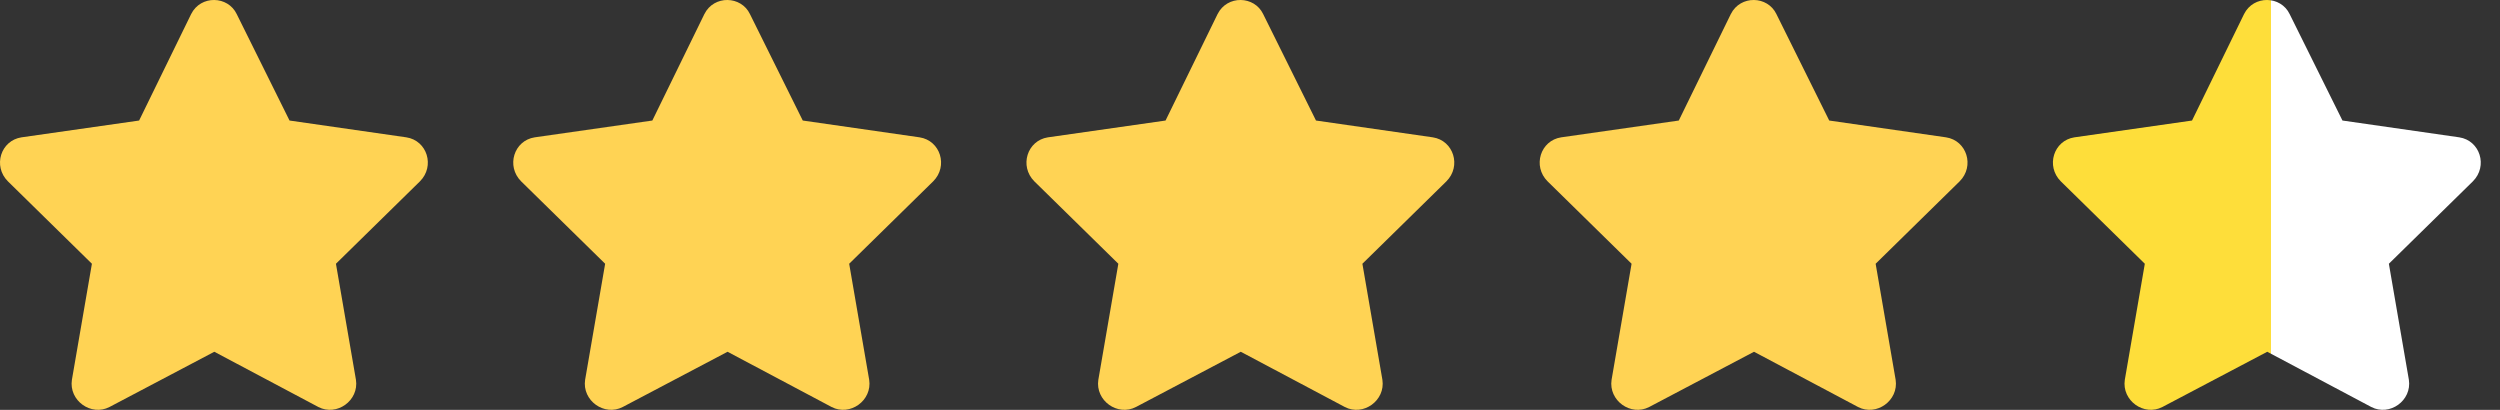 <svg width="122" height="20" viewBox="0 0 122 20" fill="none" xmlns="http://www.w3.org/2000/svg">
<rect x="0" y="0" width="122" height="20" fill="#333333" stroke="none"/>
<path d="M9.327 0.688L6.789 5.882L1.049 6.702C0.033 6.858 -0.357 8.107 0.385 8.849L4.485 12.871L3.509 18.533C3.352 19.548 4.446 20.329 5.344 19.861L10.459 17.166L15.535 19.861C16.433 20.329 17.527 19.548 17.37 18.533L16.394 12.871L20.494 8.849C21.236 8.107 20.846 6.858 19.83 6.702L14.129 5.882L11.552 0.688C11.123 -0.21 9.795 -0.249 9.327 0.688Z" fill="#FFD354"/>
<path d="M34.373 0.688L31.834 5.882L26.094 6.702C25.079 6.858 24.689 8.107 25.431 8.849L29.531 12.871L28.554 18.533C28.398 19.548 29.492 20.329 30.39 19.861L35.505 17.166L40.581 19.861C41.479 20.329 42.572 19.548 42.416 18.533L41.44 12.871L45.54 8.849C46.282 8.107 45.892 6.858 44.876 6.702L39.175 5.882L36.598 0.688C36.169 -0.21 34.841 -0.249 34.373 0.688Z" fill="#FFD354"/>
<path d="M59.417 0.688L56.879 5.882L51.139 6.702C50.124 6.858 49.734 8.107 50.475 8.849L54.575 12.871L53.599 18.533C53.443 19.548 54.536 20.329 55.435 19.861L60.55 17.166L65.626 19.861C66.524 20.329 67.617 19.548 67.461 18.533L66.485 12.871L70.585 8.849C71.327 8.107 70.936 6.858 69.921 6.702L64.22 5.882L61.643 0.688C61.214 -0.21 59.886 -0.249 59.417 0.688Z" fill="#FFD354"/>
<path d="M84.463 0.688L81.925 5.882L76.185 6.702C75.17 6.858 74.779 8.107 75.521 8.849L79.621 12.871L78.645 18.533C78.489 19.548 79.582 20.329 80.481 19.861L85.596 17.166L90.672 19.861C91.57 20.329 92.663 19.548 92.507 18.533L91.531 12.871L95.631 8.849C96.373 8.107 95.982 6.858 94.967 6.702L89.266 5.882L86.689 0.688C86.26 -0.21 84.932 -0.249 84.463 0.688Z" fill="#FFD354"/>
<path d="M109.509 0.688L106.971 5.882L101.231 6.702C100.216 6.858 99.825 8.107 100.567 8.849L104.667 12.871L103.691 18.533C103.535 19.548 104.628 20.329 105.526 19.861L110.642 17.166L115.718 19.861C116.616 20.329 117.709 19.548 117.553 18.533L116.577 12.871L120.677 8.849C121.419 8.107 121.028 6.858 120.013 6.702L114.312 5.882L111.735 0.688C111.305 -0.21 109.978 -0.249 109.509 0.688Z" fill="url(#paint0_linear_225_2719)"/>
<defs>
<linearGradient id="paint0_linear_225_2719" x1="100" y1="12.5" x2="111" y2="12.5" gradientUnits="userSpaceOnUse">
<stop offset="0.982" stop-color="#FEDE3A"/>
<stop offset="0.982" stop-color="white"/>
</linearGradient>
</defs>
</svg>
